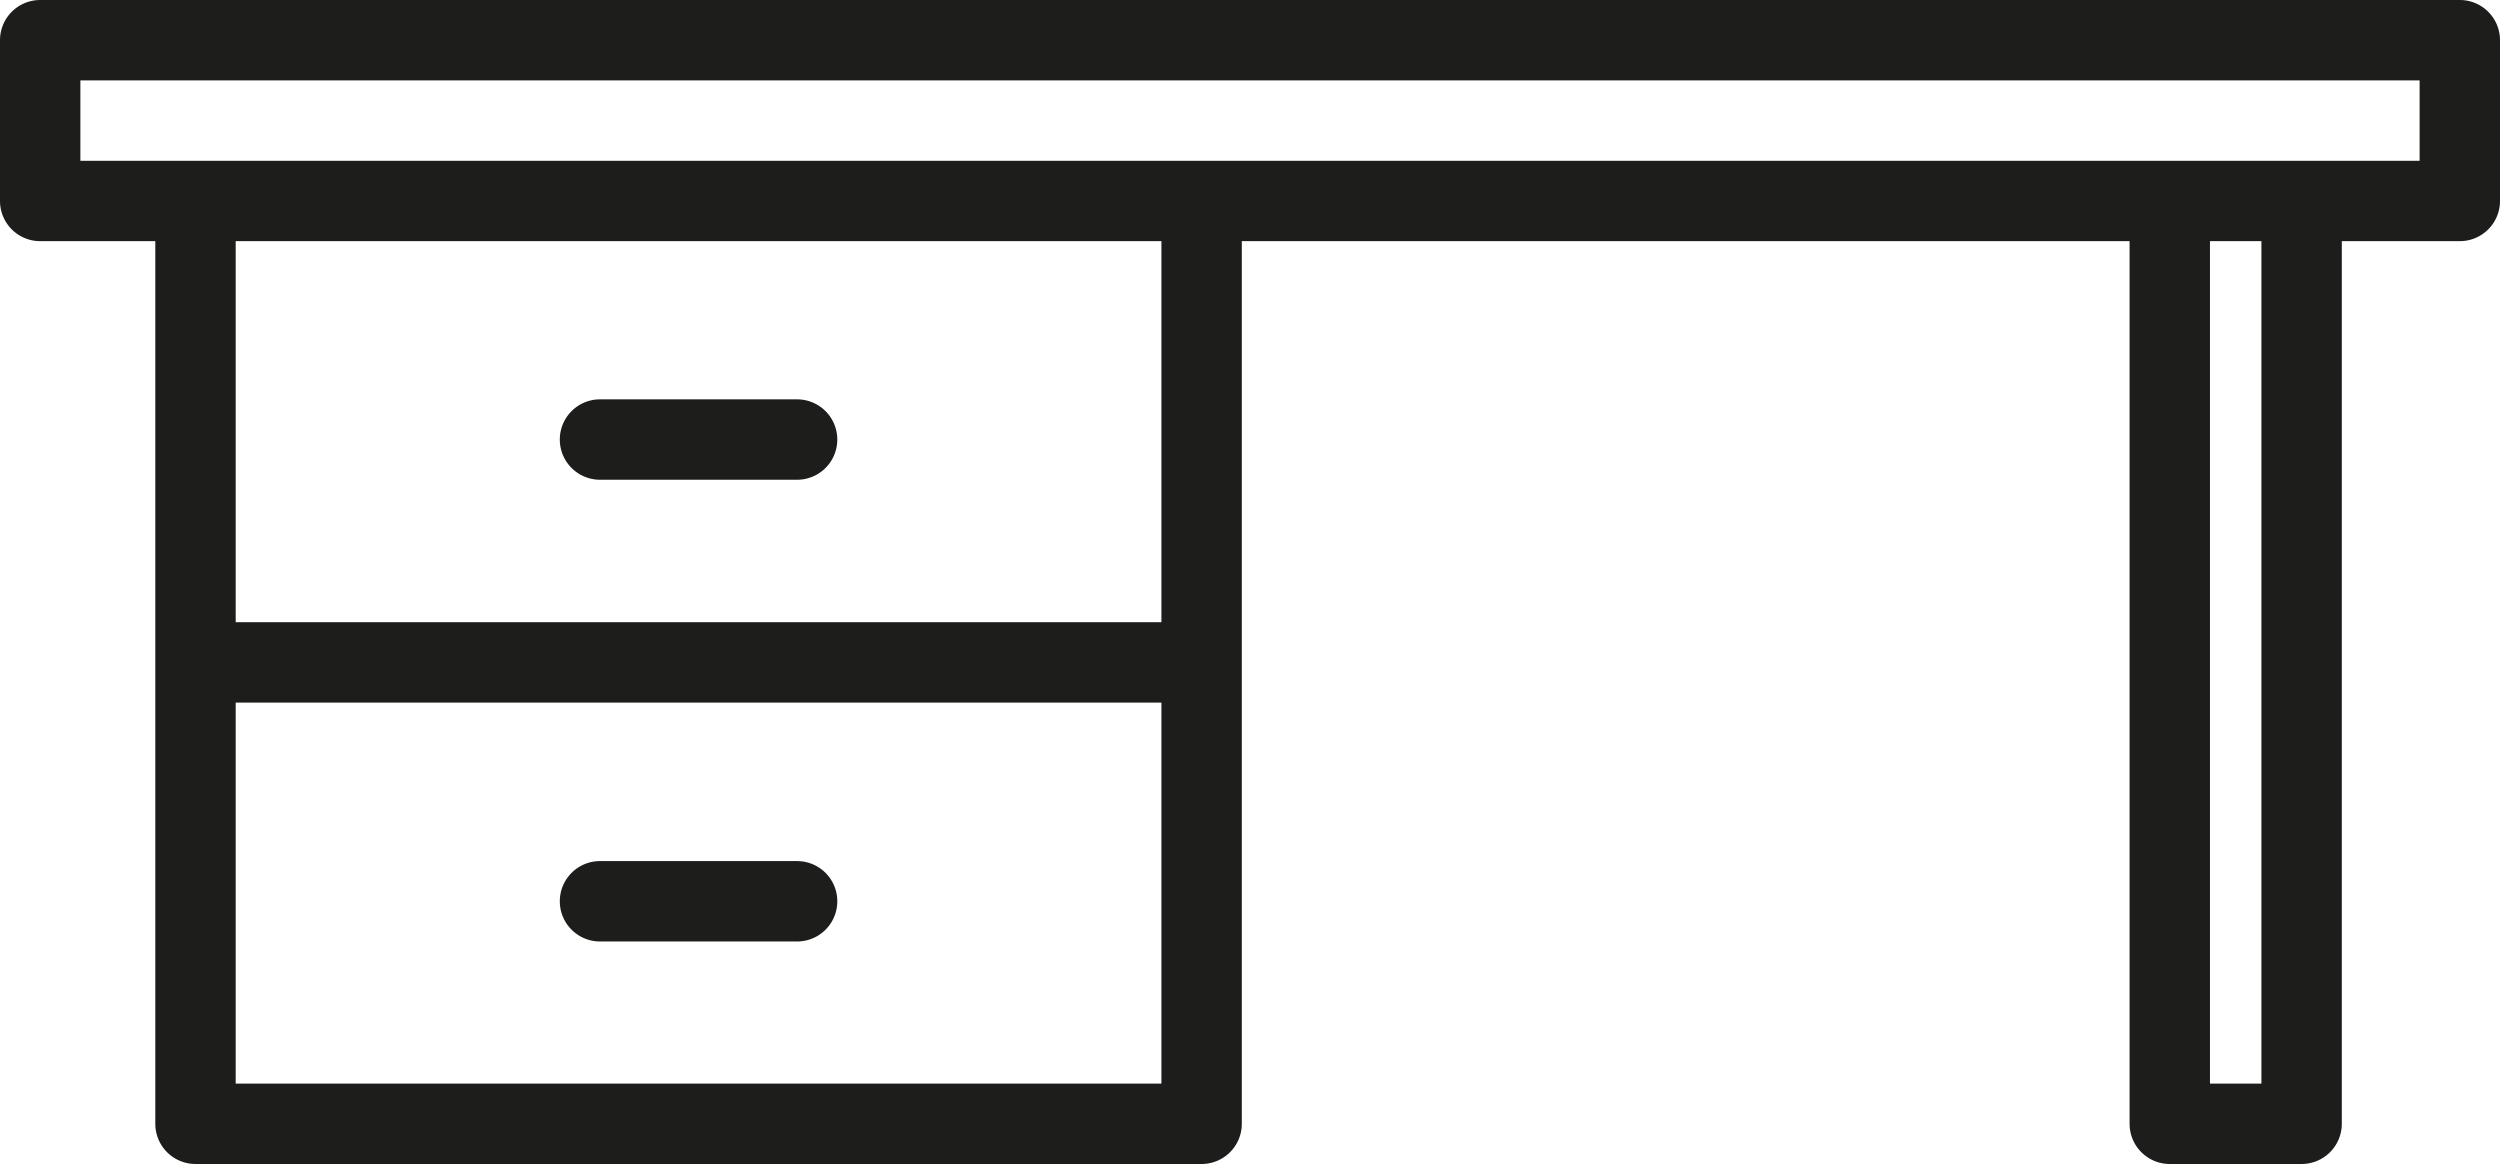 <svg id="edd10800-a9bd-432a-9031-f1aeed9a45f5" data-name="Layer 1" xmlns="http://www.w3.org/2000/svg" viewBox="0 0 77.75 36.2">
  <title>desk-1</title>
  <g>
    <path d="M76.5,0H1.25A1.25,1.25,0,0,0,0,1.25v5A1.25,1.25,0,0,0,1.25,7.5H4.83V34.95A1.25,1.25,0,0,0,6.08,36.2H37.37a1.25,1.25,0,0,0,1.25-1.25V7.5H66.23V34.95a1.25,1.25,0,0,0,1.25,1.25h4.1a1.25,1.25,0,0,0,1.25-1.25V7.5H76.5a1.25,1.25,0,0,0,1.25-1.25v-5A1.25,1.25,0,0,0,76.5,0ZM7.33,33.7V21.85H36.12V33.7ZM36.12,19.35H7.33V7.5H36.12ZM70.33,33.7h-1.6V7.5h1.6ZM75.25,5H2.5V2.5H75.25Z" style="fill: #1d1d1b"/>
    <path d="M18.66,14.92h6.13a1.25,1.25,0,0,0,0-2.5H18.66a1.25,1.25,0,0,0,0,2.5Z" style="fill: #1d1d1b"/>
    <path d="M24.79,26.78H18.66a1.25,1.25,0,0,0,0,2.5h6.13a1.25,1.25,0,0,0,0-2.5Z" style="fill: #1d1d1b"/>
  </g>
</svg>
